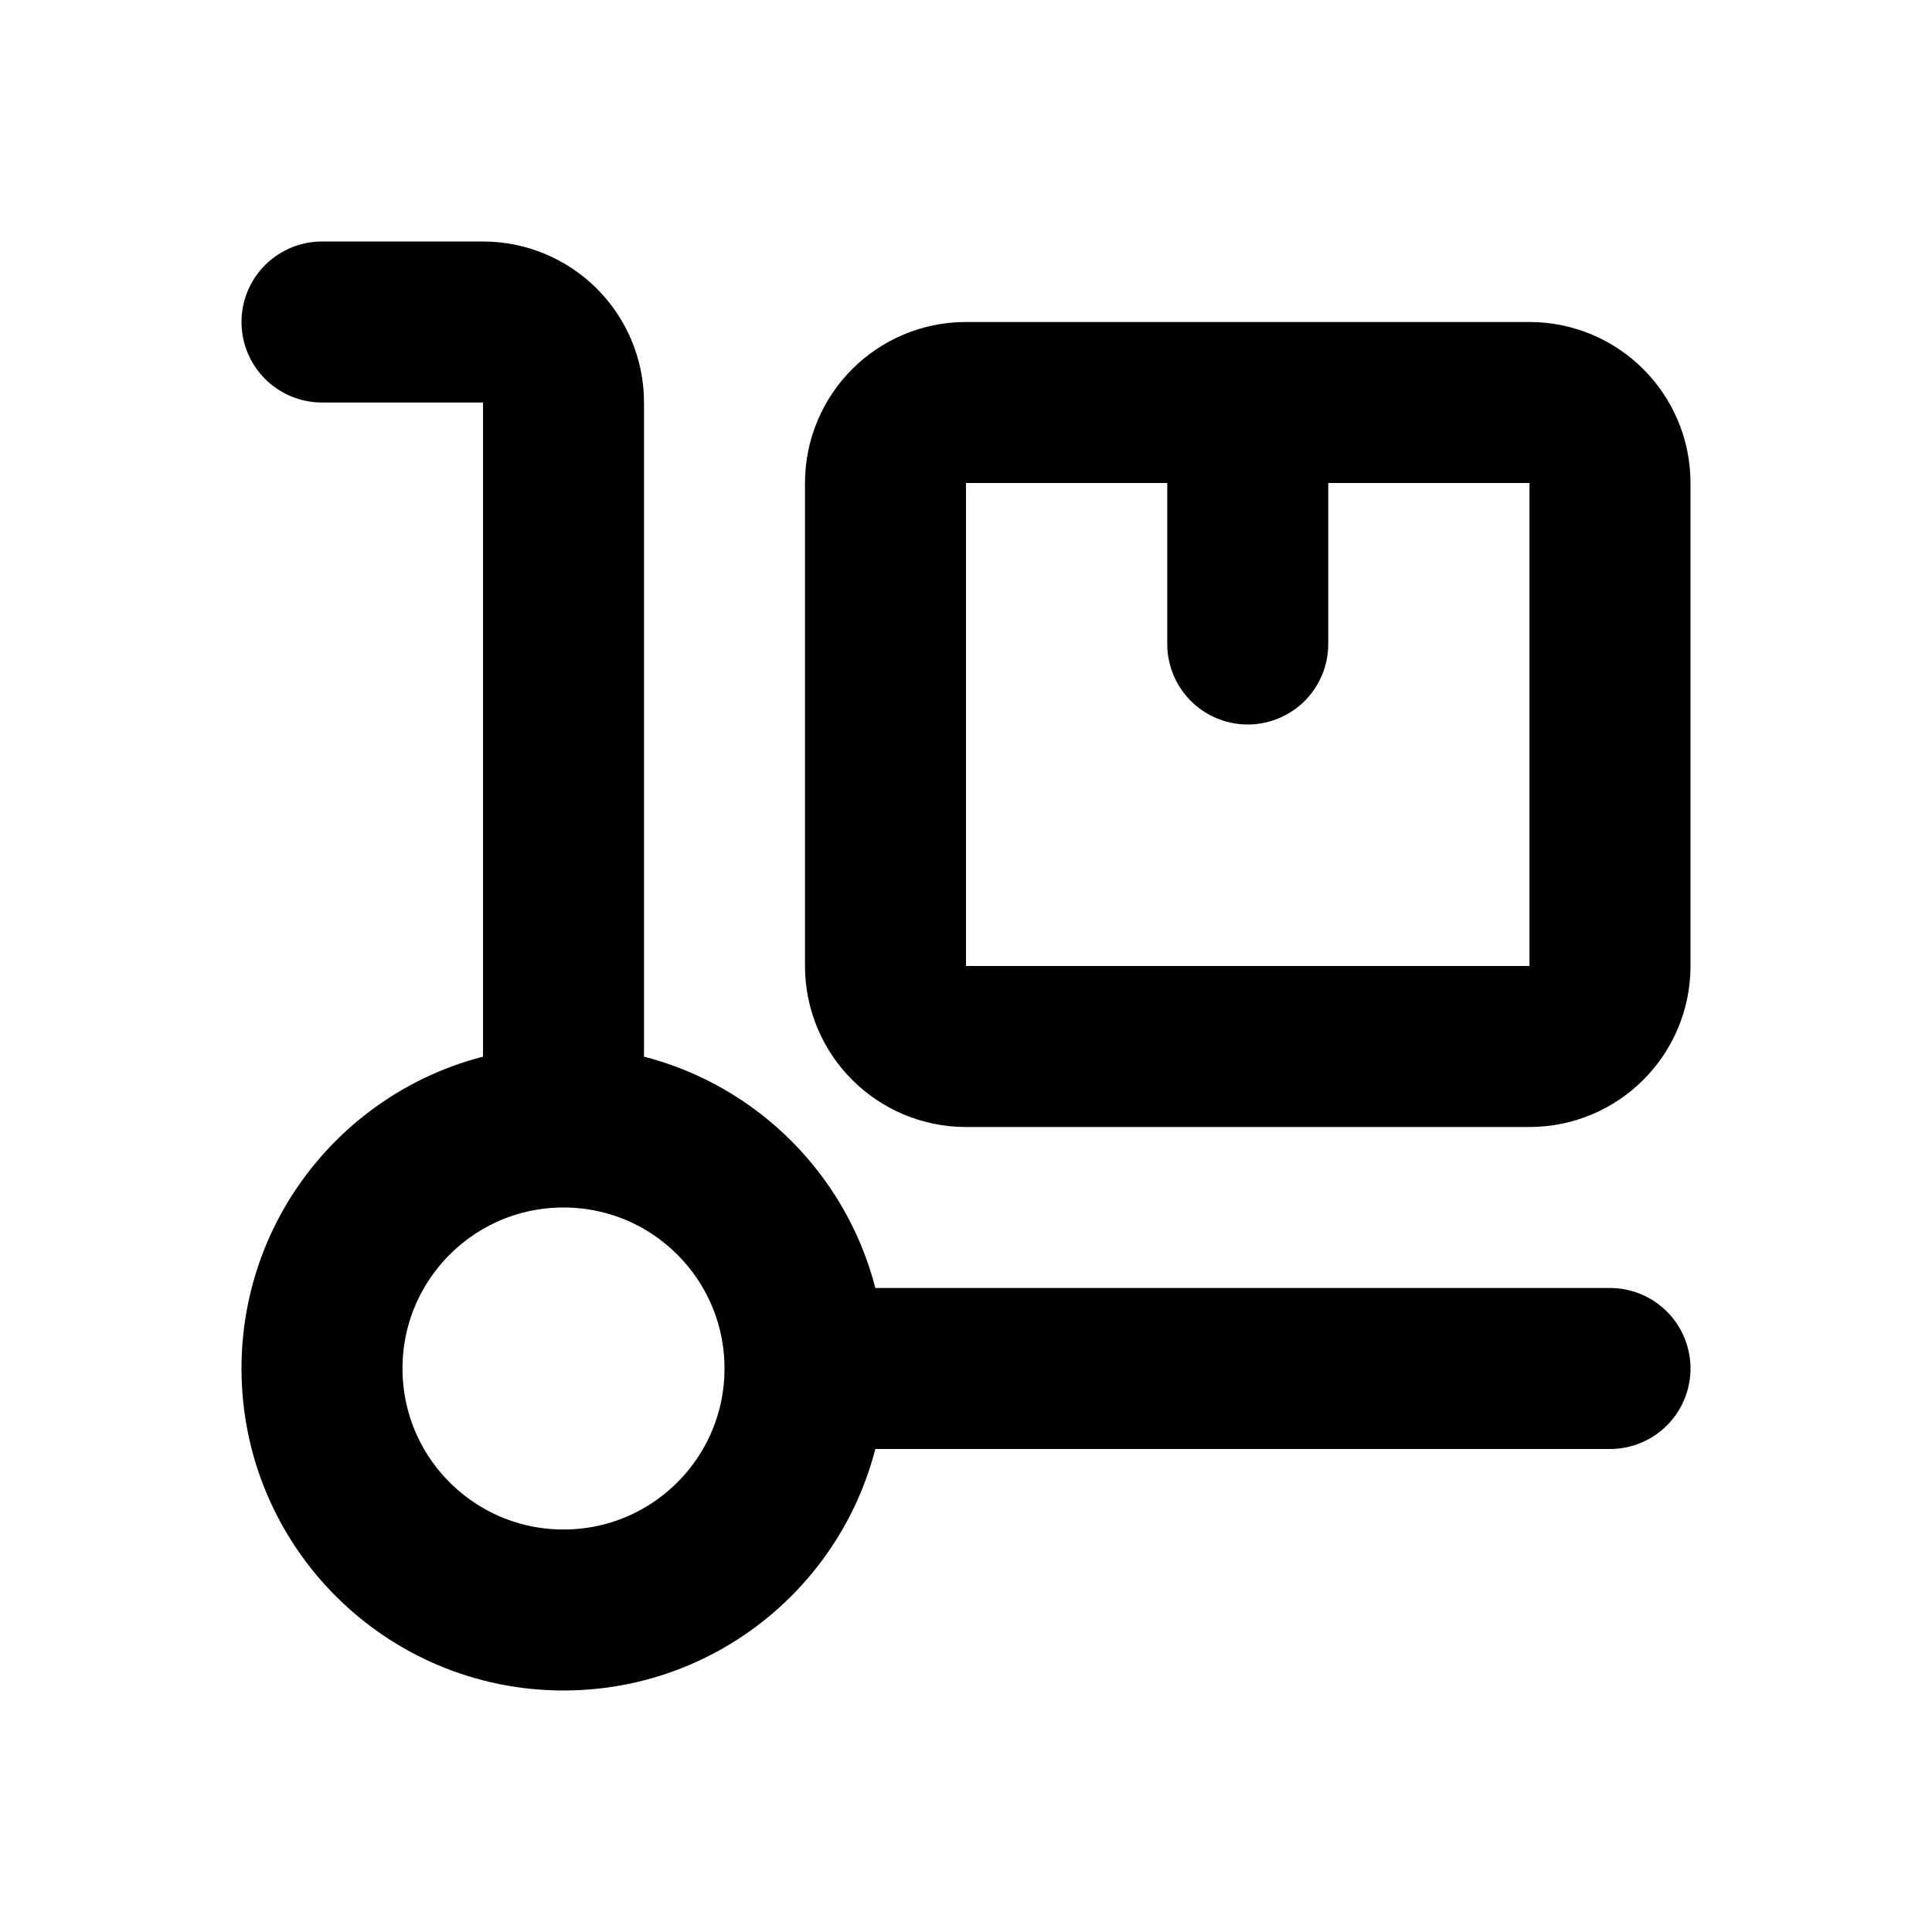 <svg width="24" height="24" viewBox="0 0 24 24" fill="none" xmlns="http://www.w3.org/2000/svg">
<path d="M4 4H6C6.552 4 7 4.448 7 5V14M7 14C5.343 14 4 15.343 4 17C4 18.657 5.343 20 7 20C8.657 20 10 18.657 10 17M7 14C8.657 14 10 15.343 10 17M10 17H20M15.5 8V5M15.5 5H12C11.448 5 11 5.448 11 6V12C11 12.552 11.448 13 12 13H19C19.552 13 20 12.552 20 12V6C20 5.448 19.552 5 19 5H15.5Z" stroke="black" stroke-width="2" stroke-linecap="round" stroke-linejoin="round"/>
</svg>
